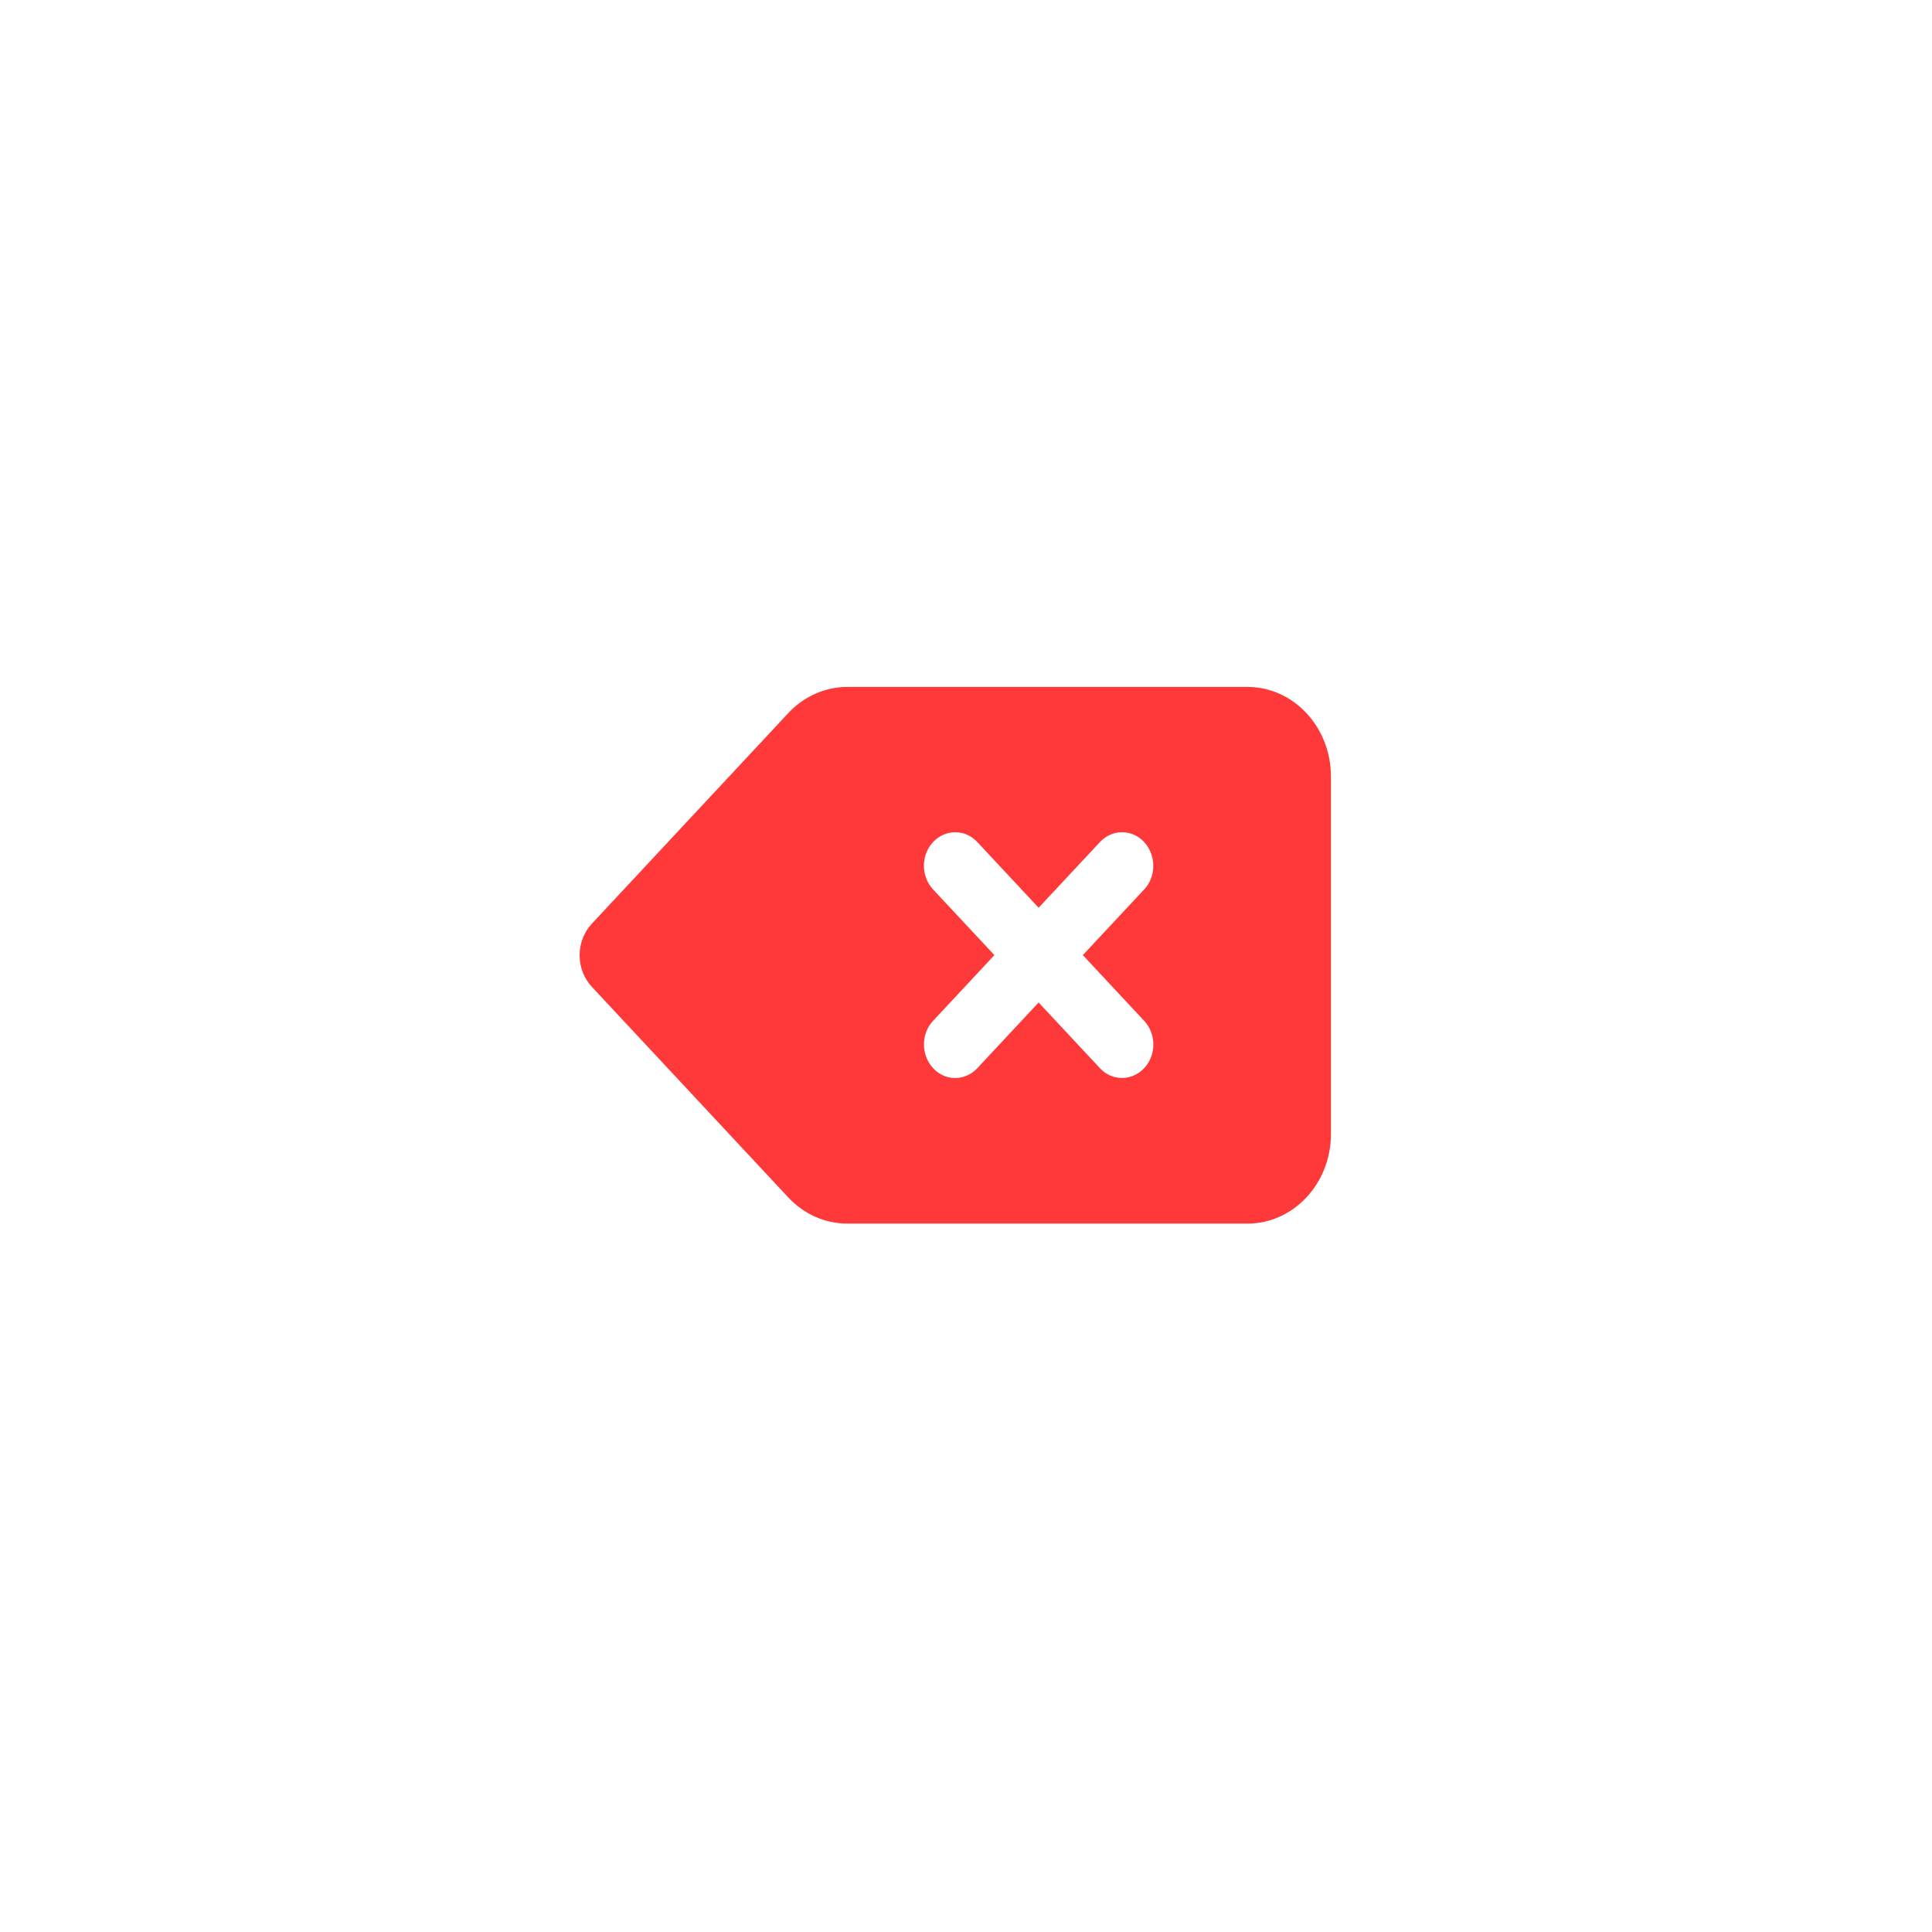 <svg width="90" height="90" viewBox="0 0 90 90" fill="none" xmlns="http://www.w3.org/2000/svg">
<rect width="90" height="90" fill="white"/>
<path d="M62 36.167C62 33.868 60.256 32 58.111 32H39.475C38.442 32 37.451 32.436 36.722 33.217L27.571 43.029C27.207 43.419 27 43.947 27 44.5C27 45.053 27.207 45.581 27.571 45.971L36.722 55.783C37.451 56.564 38.442 57 39.475 57H58.111C60.256 57 62 55.132 62 52.833V36.167ZM43.467 39.227C44.038 38.615 44.962 38.615 45.527 39.227L48.383 42.286L51.239 39.227C51.81 38.615 52.733 38.615 53.299 39.227C53.864 39.839 53.87 40.828 53.299 41.434L50.443 44.493L53.299 47.553C53.87 48.165 53.87 49.155 53.299 49.76C52.727 50.366 51.804 50.372 51.239 49.76L48.383 46.7L45.527 49.76C44.956 50.372 44.032 50.372 43.467 49.76C42.902 49.148 42.896 48.159 43.467 47.553L46.323 44.493L43.467 41.434C42.896 40.822 42.896 39.832 43.467 39.227V39.227Z" fill="#FF3939"/>
</svg>

